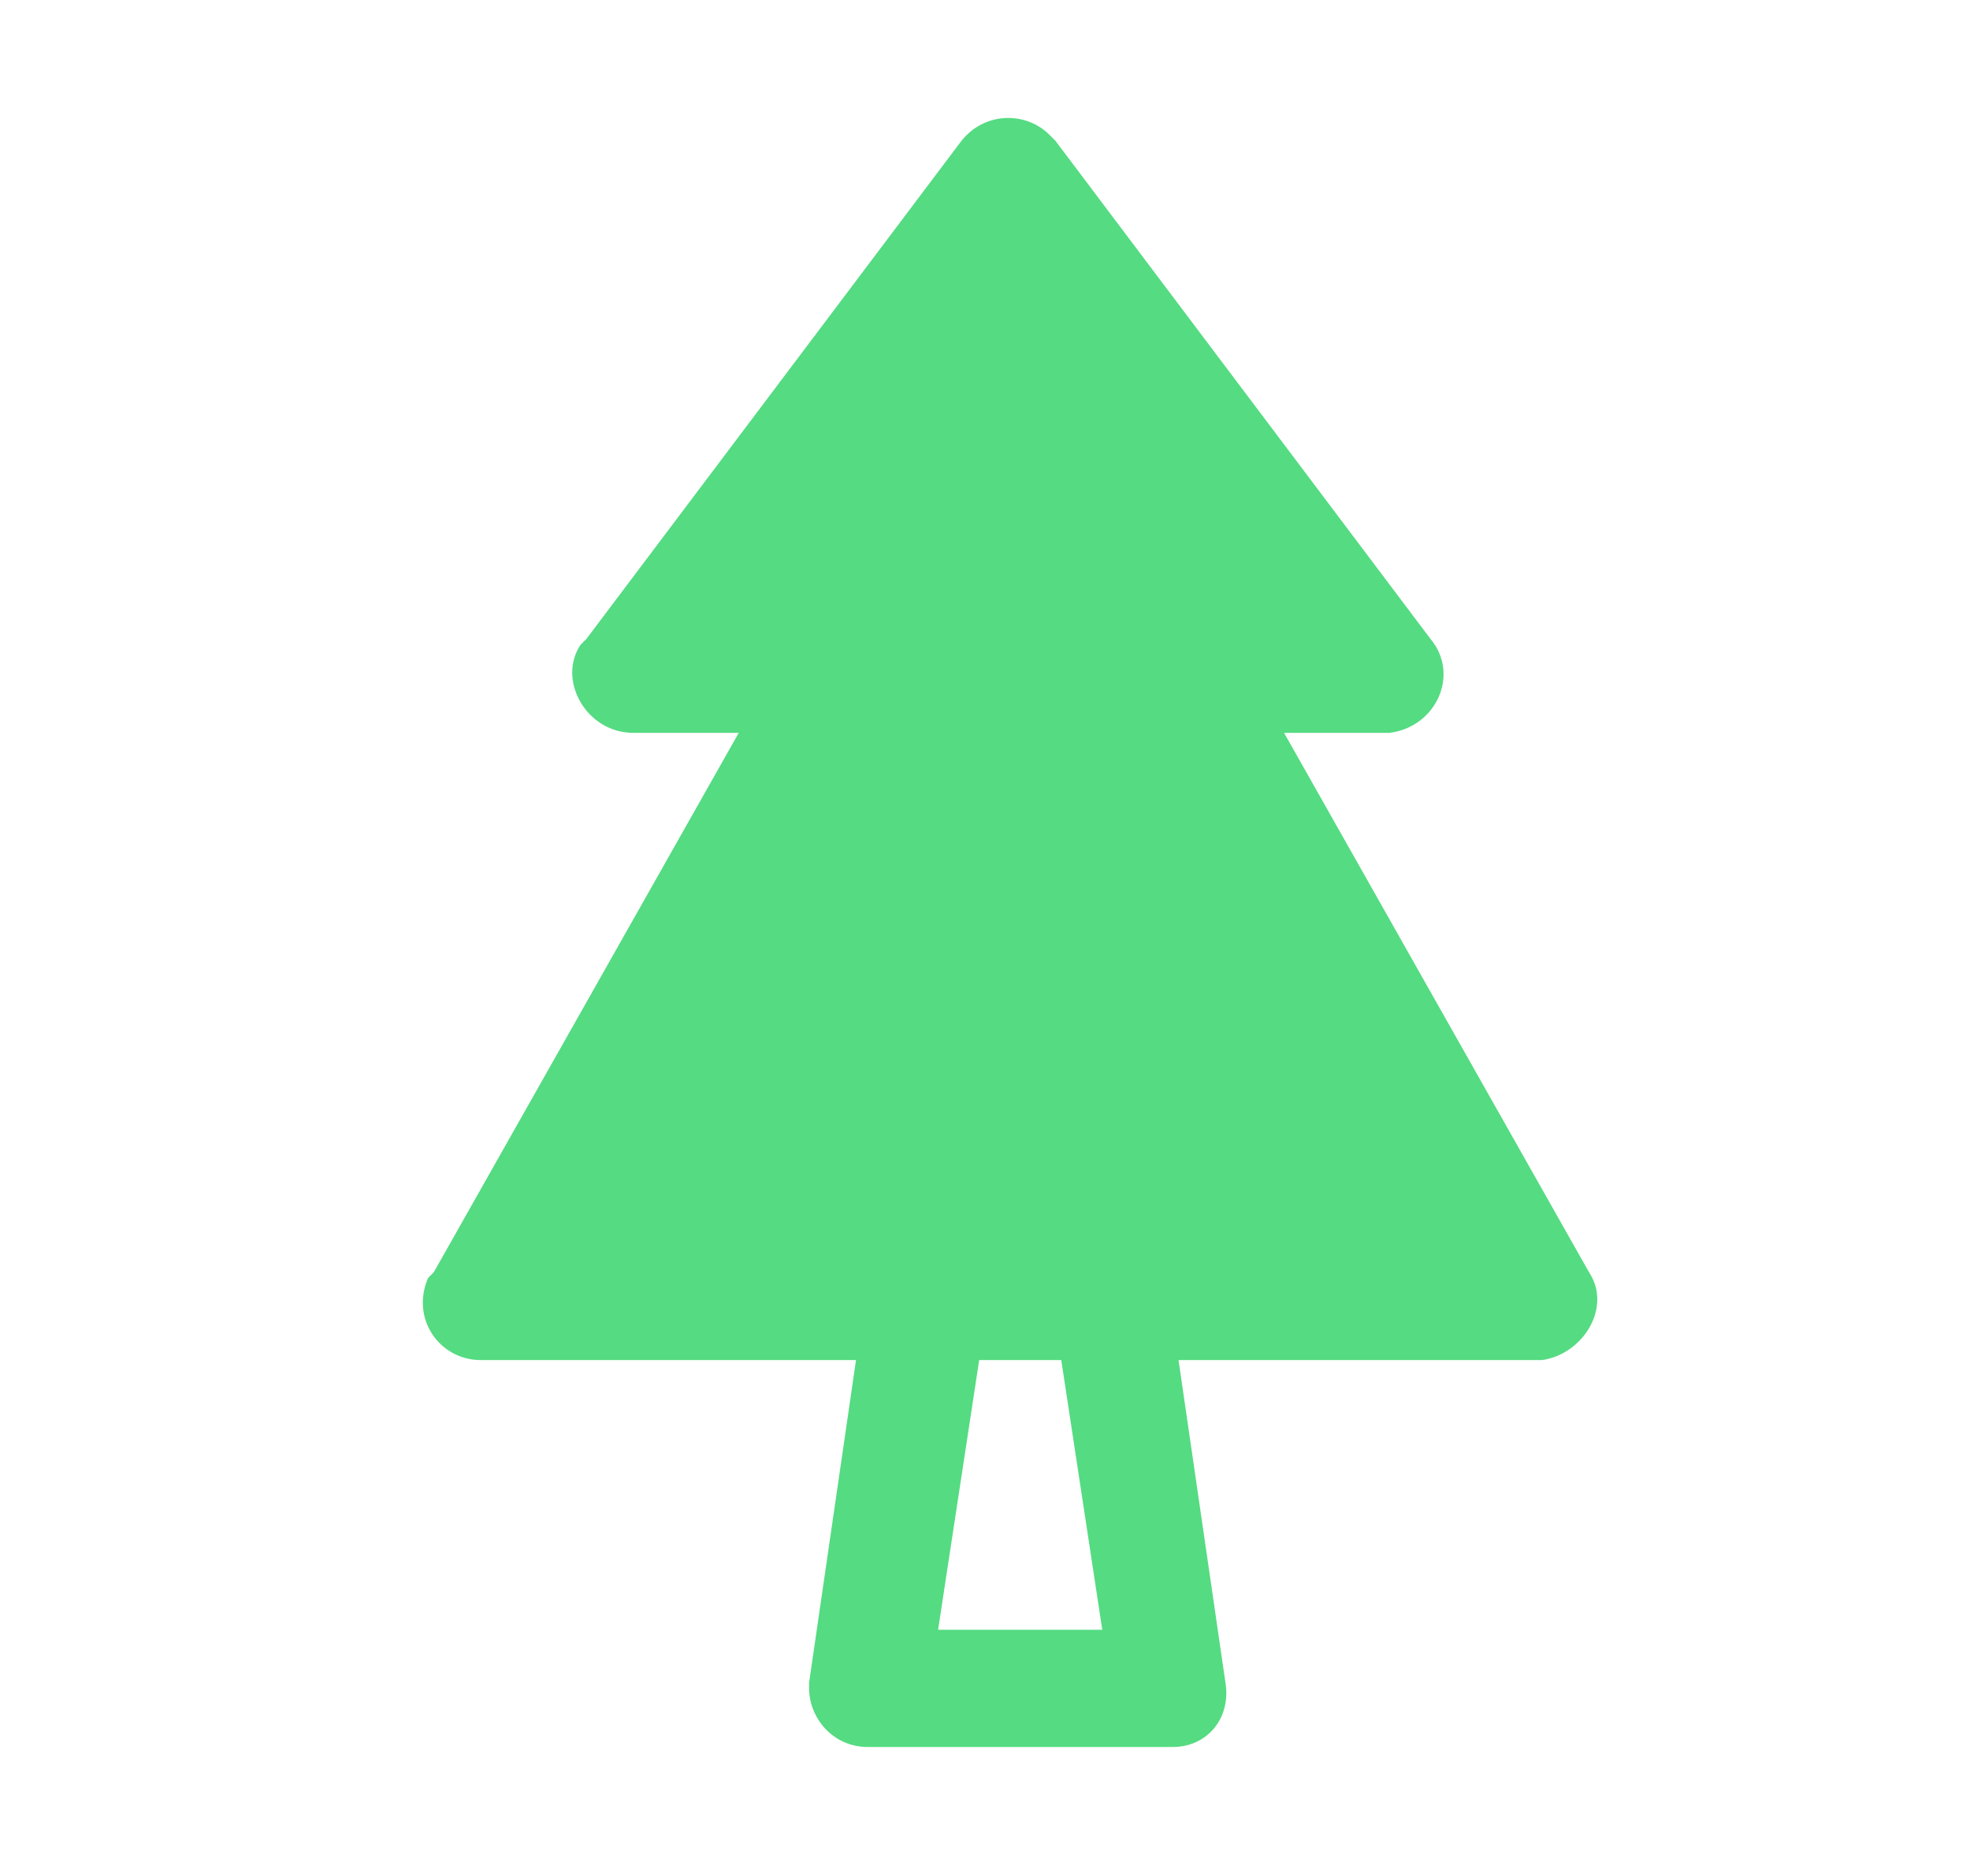 <svg width="21" height="20" viewBox="0 0 21 20" fill="none" xmlns="http://www.w3.org/2000/svg">
<path d="M10.25 1.5C10.5 1.188 10.938 1.188 11.188 1.438L11.25 1.5L15.25 6.813C15.563 7.188 15.313 7.75 14.813 7.813H14.75H13.688L16.938 13.562C17.188 13.938 16.875 14.438 16.438 14.5H16.375H12.563L13.063 17.938C13.125 18.312 12.875 18.625 12.5 18.625H12.438H9.25C8.875 18.625 8.625 18.312 8.625 18V17.938L9.125 14.5H5.125C4.688 14.5 4.375 14.062 4.563 13.625L4.625 13.562L7.875 7.813H6.75C6.25 7.813 5.938 7.25 6.188 6.875L6.25 6.813L10.25 1.5ZM11.313 14.5H10.438L10 17.375H11.75L11.313 14.5Z" fill="#55DB82"/>
</svg>
